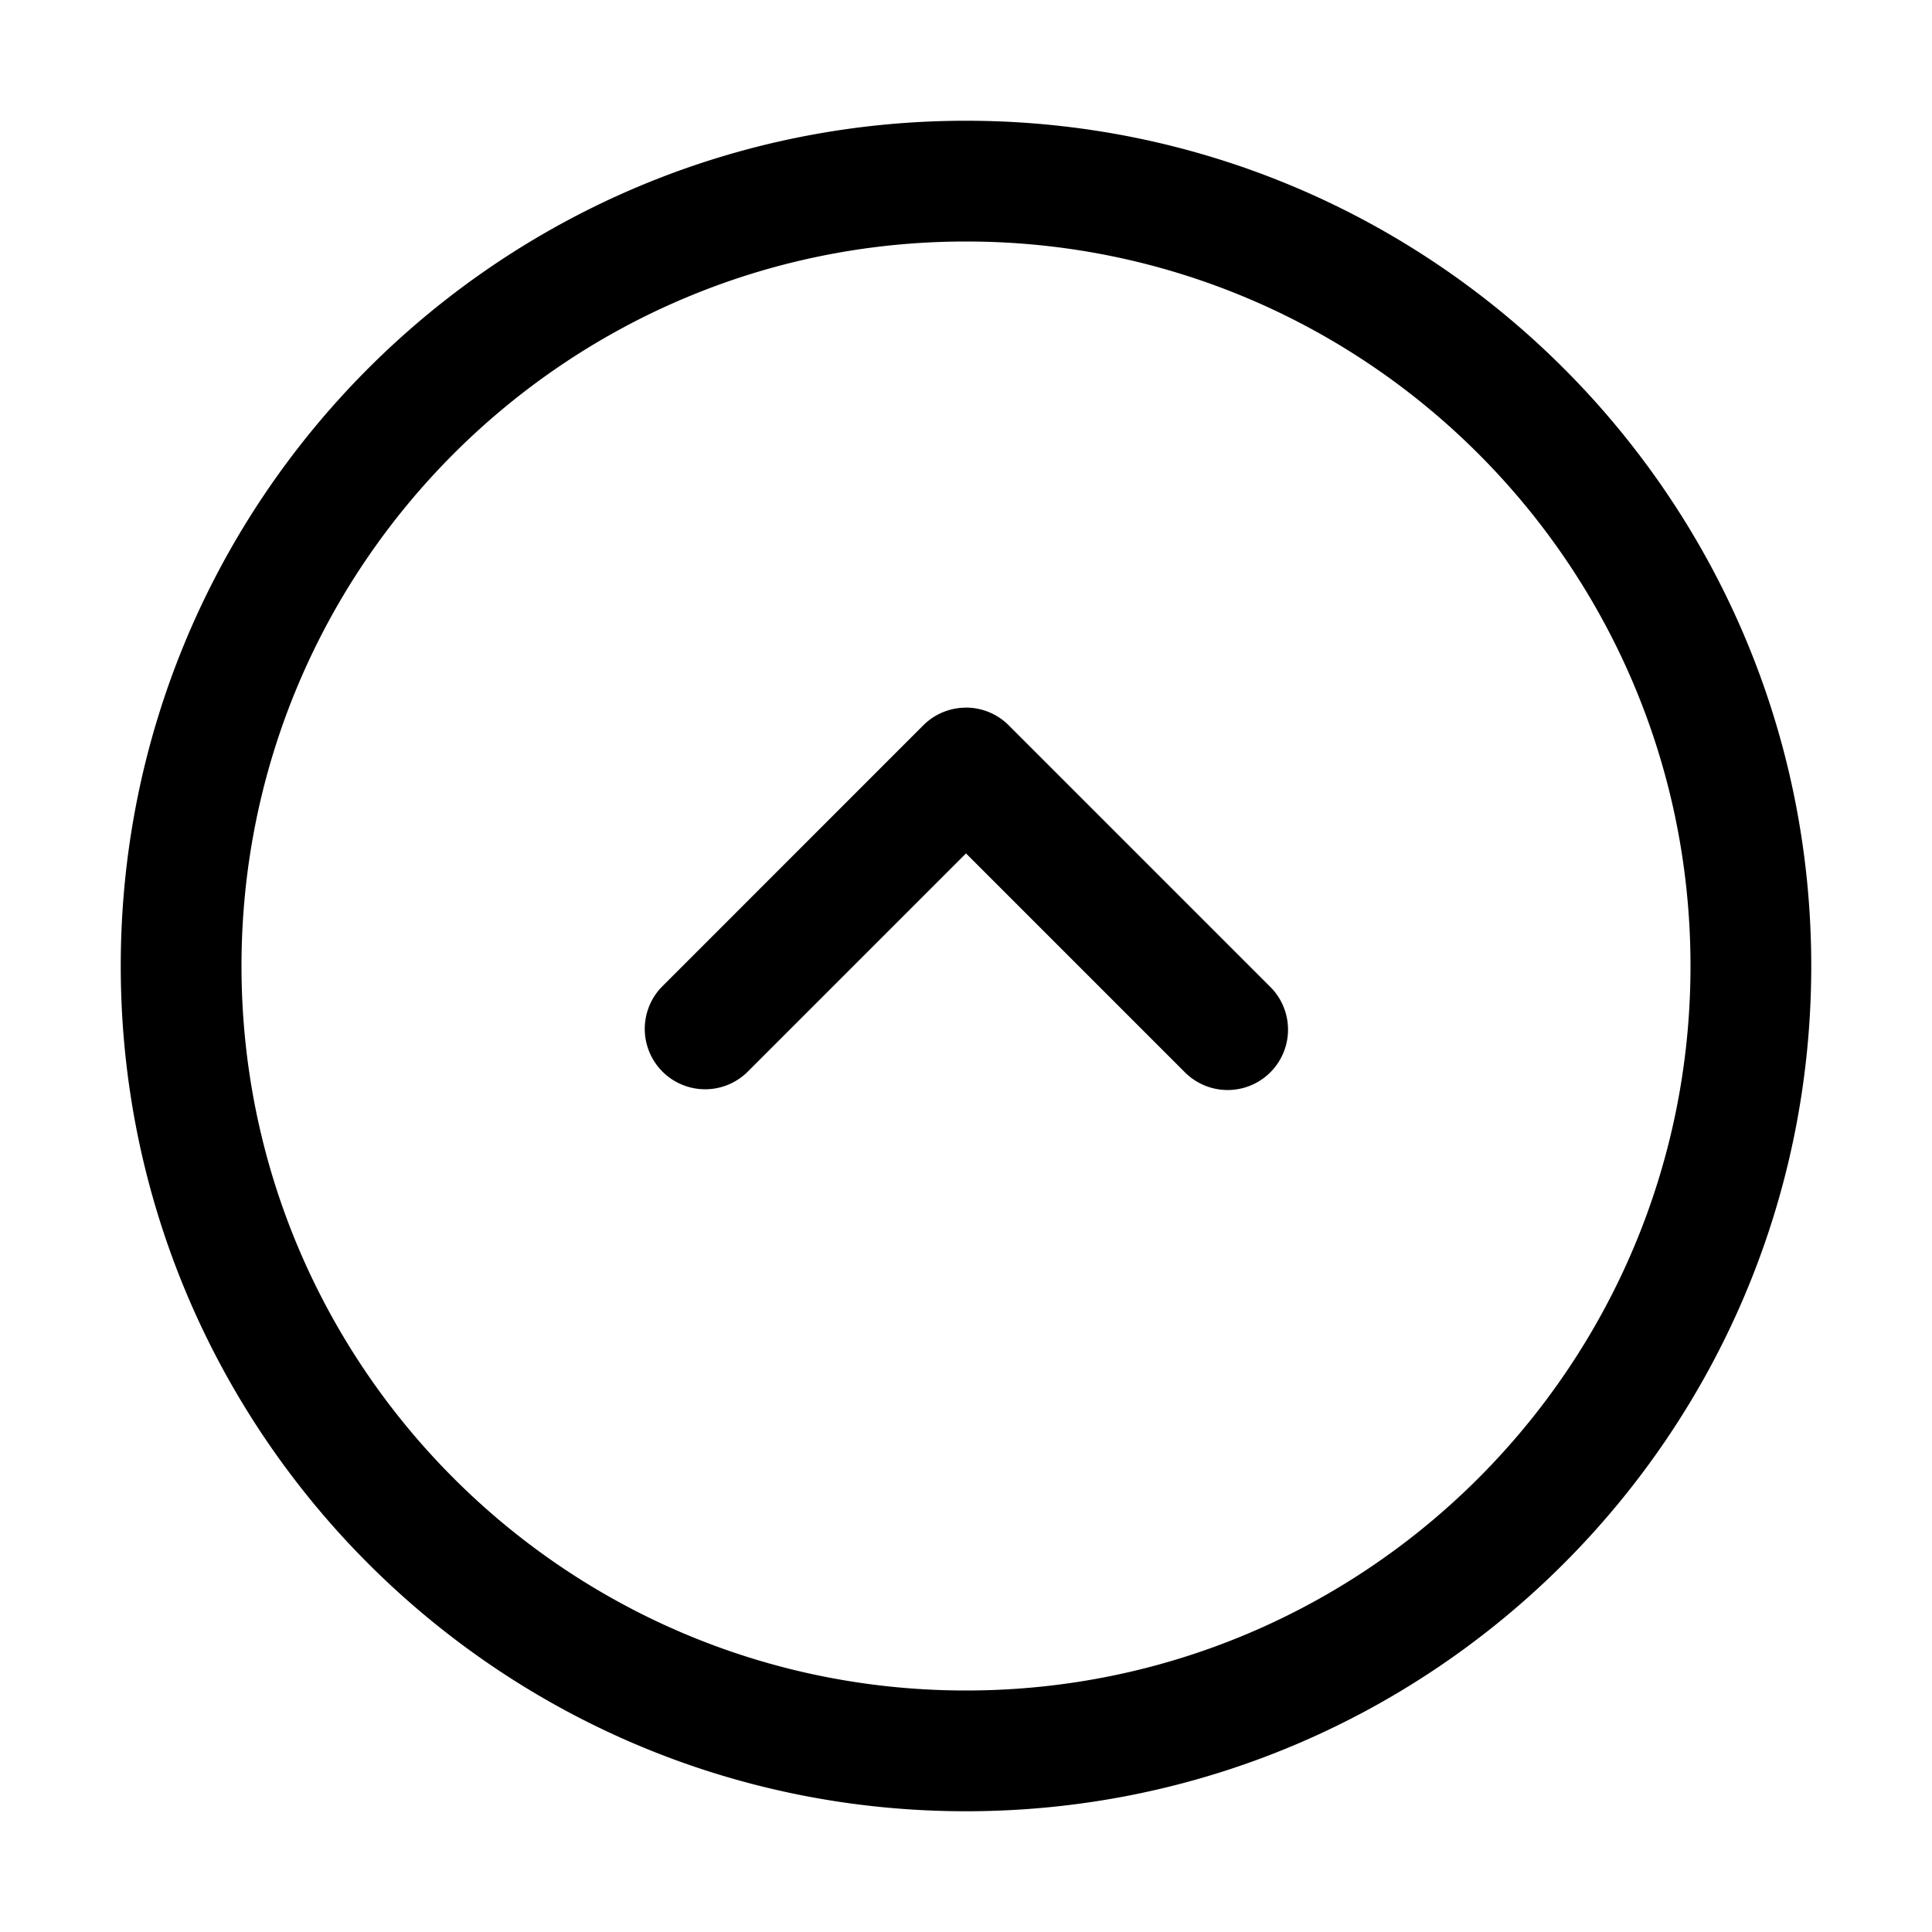 <svg xmlns="http://www.w3.org/2000/svg" width="32" height="32" fill="none" class="persona-icon" viewBox="0 0 32 32"><path fill="currentColor" fill-rule="evenodd" d="M2 16C2 8.268 8.268 2 16 2s14 6.268 14 14-6.268 14-14 14S2 23.732 2 16M16 4C9.373 4 4 9.373 4 16s5.373 12 12 12c6.628 0 12-5.373 12-12S22.628 4 16 4m0 7.72a1 1 0 0 1 .707.293l4.334 4.334a1 1 0 0 1-1.415 1.414L16 14.135l-3.626 3.626a1 1 0 0 1-1.414-1.414l4.333-4.334a1 1 0 0 1 .707-.292" clip-rule="evenodd"/></svg>